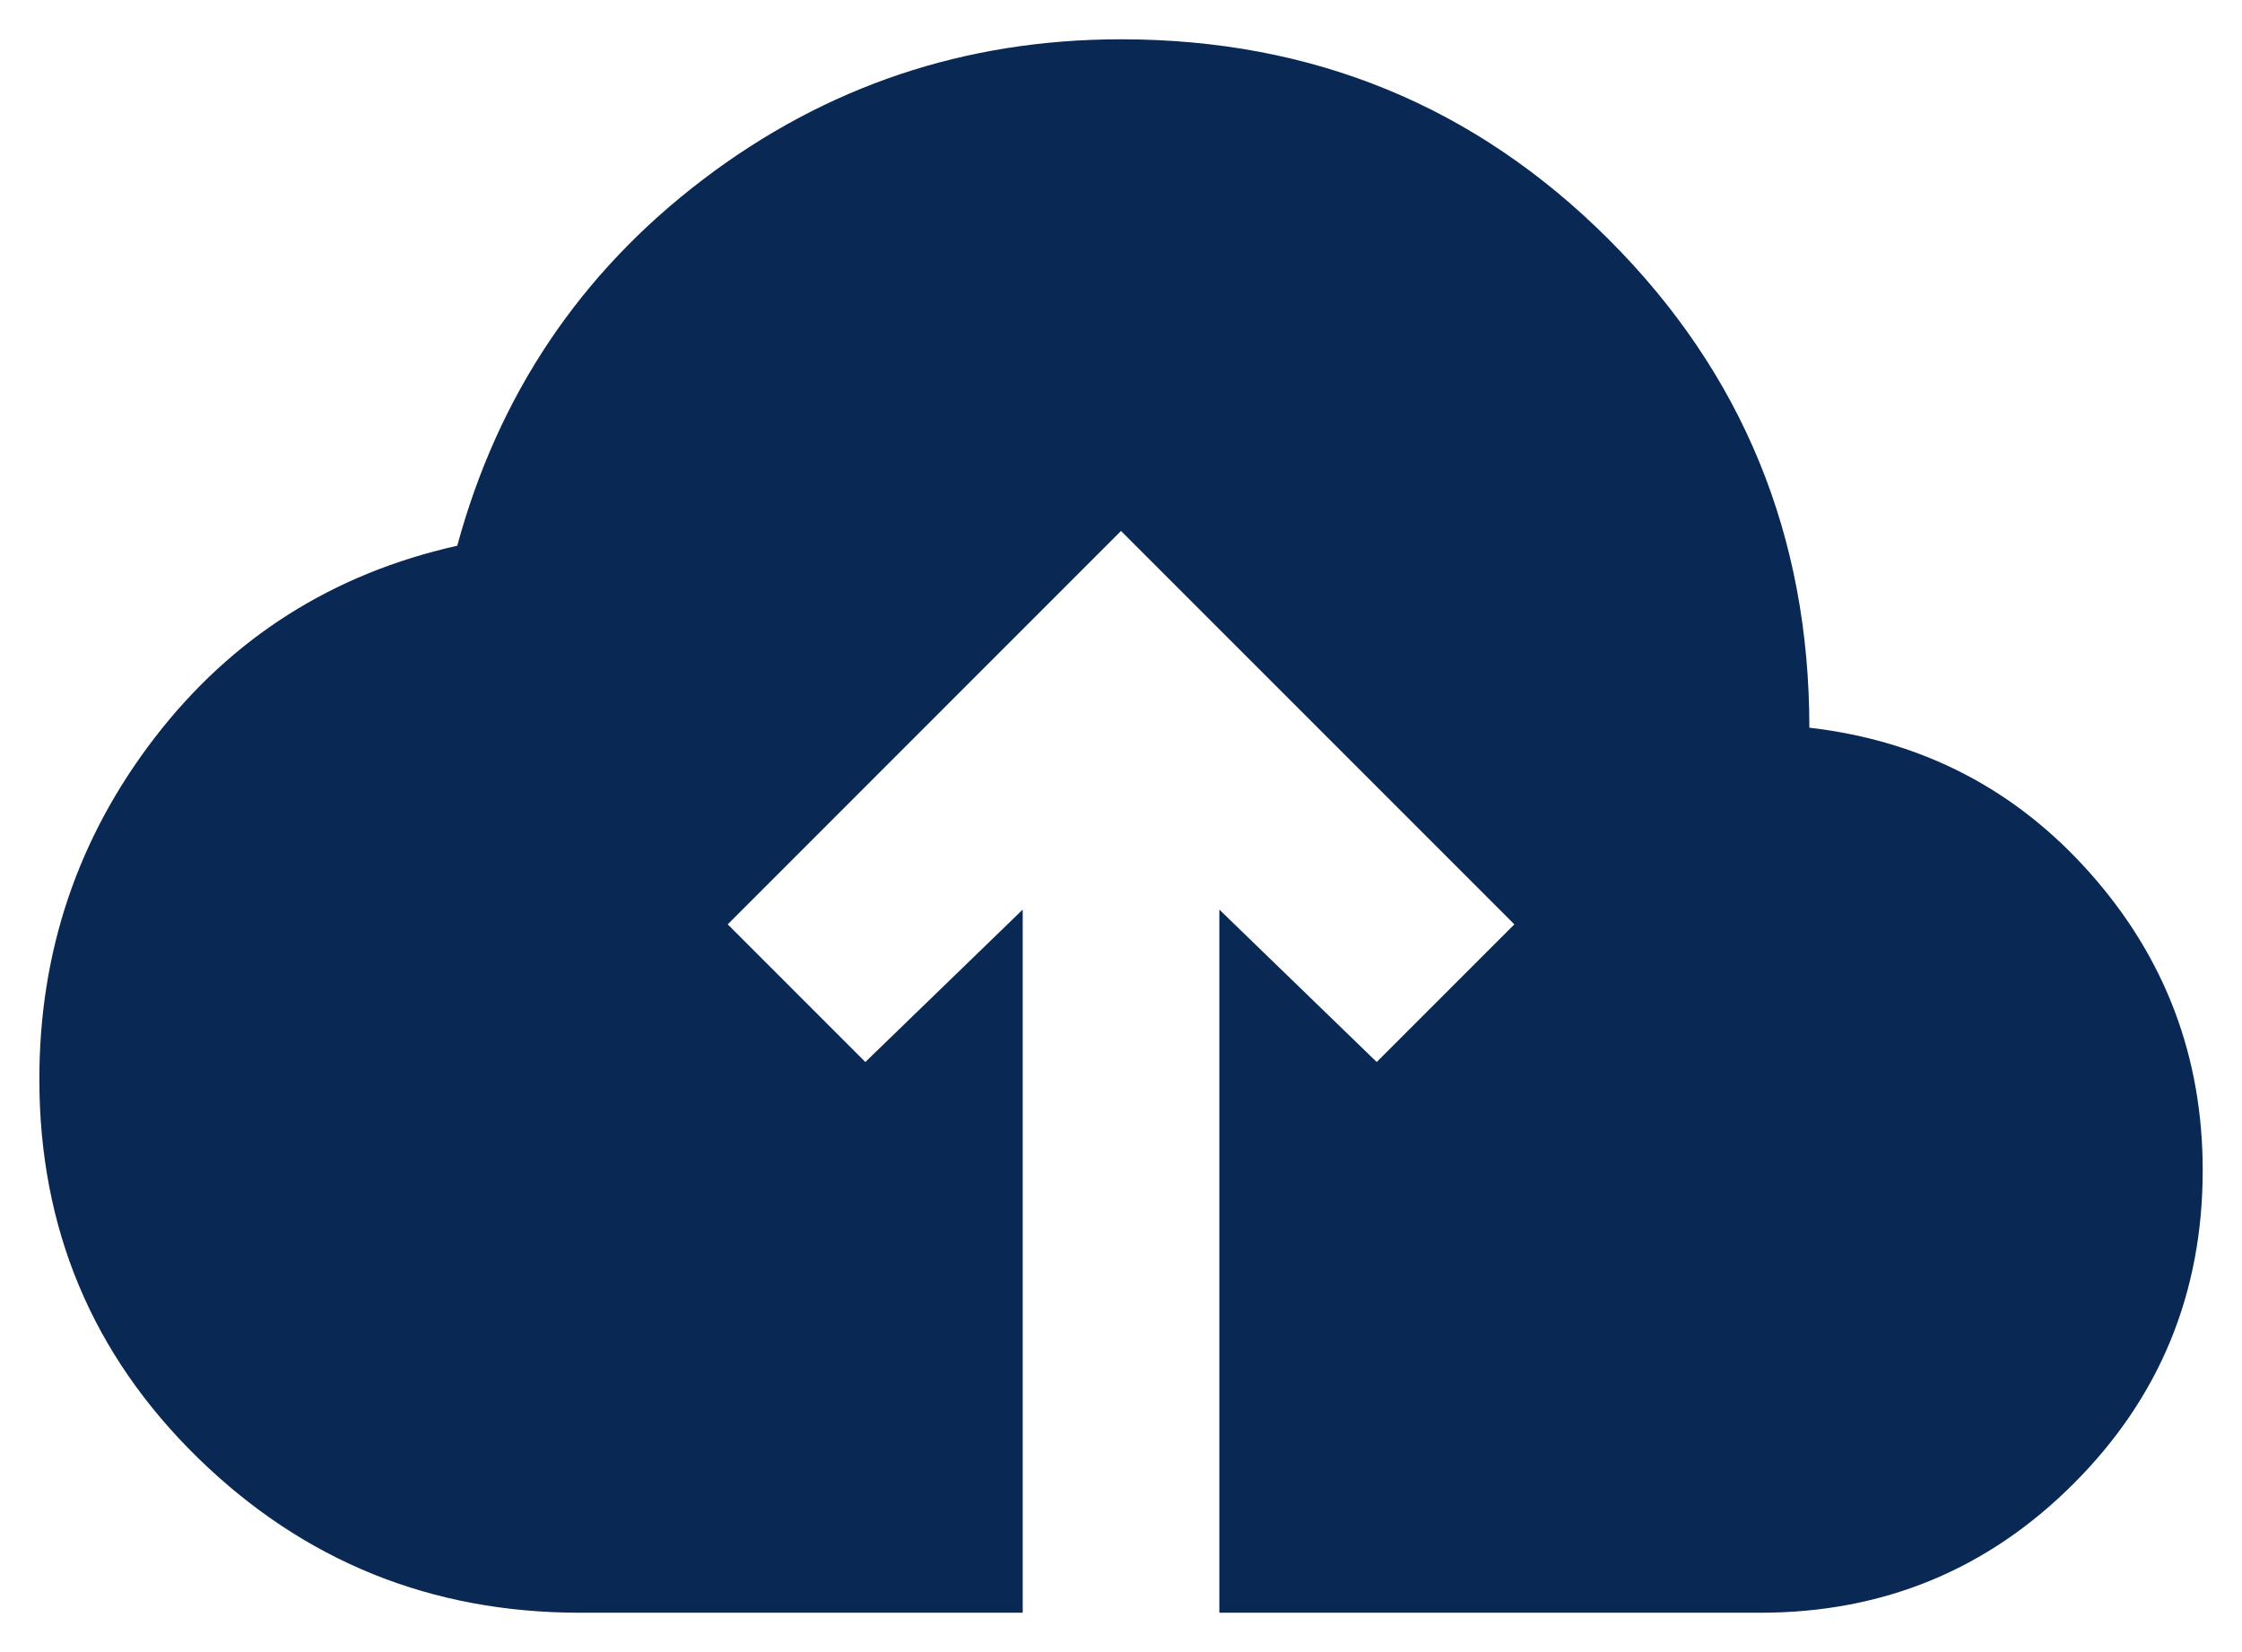 <svg width="38" height="28" viewBox="0 0 38 28" fill="none" xmlns="http://www.w3.org/2000/svg">
<path d="M17.334 27.333H9.834C7.306 27.333 5.146 26.458 3.354 24.708C1.563 22.958 0.667 20.819 0.667 18.291C0.667 16.124 1.32 14.194 2.625 12.499C3.931 10.805 5.639 9.722 7.75 9.249C8.445 6.694 9.834 4.624 11.917 3.041C14 1.458 16.361 0.666 19 0.666C22.25 0.666 25.007 1.798 27.271 4.062C29.535 6.326 30.667 9.083 30.667 12.333C32.584 12.555 34.174 13.381 35.438 14.812C36.702 16.242 37.334 17.916 37.334 19.833C37.334 21.916 36.605 23.687 35.146 25.145C33.688 26.604 31.917 27.333 29.834 27.333H20.667V15.416L23.334 17.999L25.667 15.666L19 8.999L12.334 15.666L14.667 17.999L17.334 15.416V27.333Z" fill="#092853"/>
</svg>
